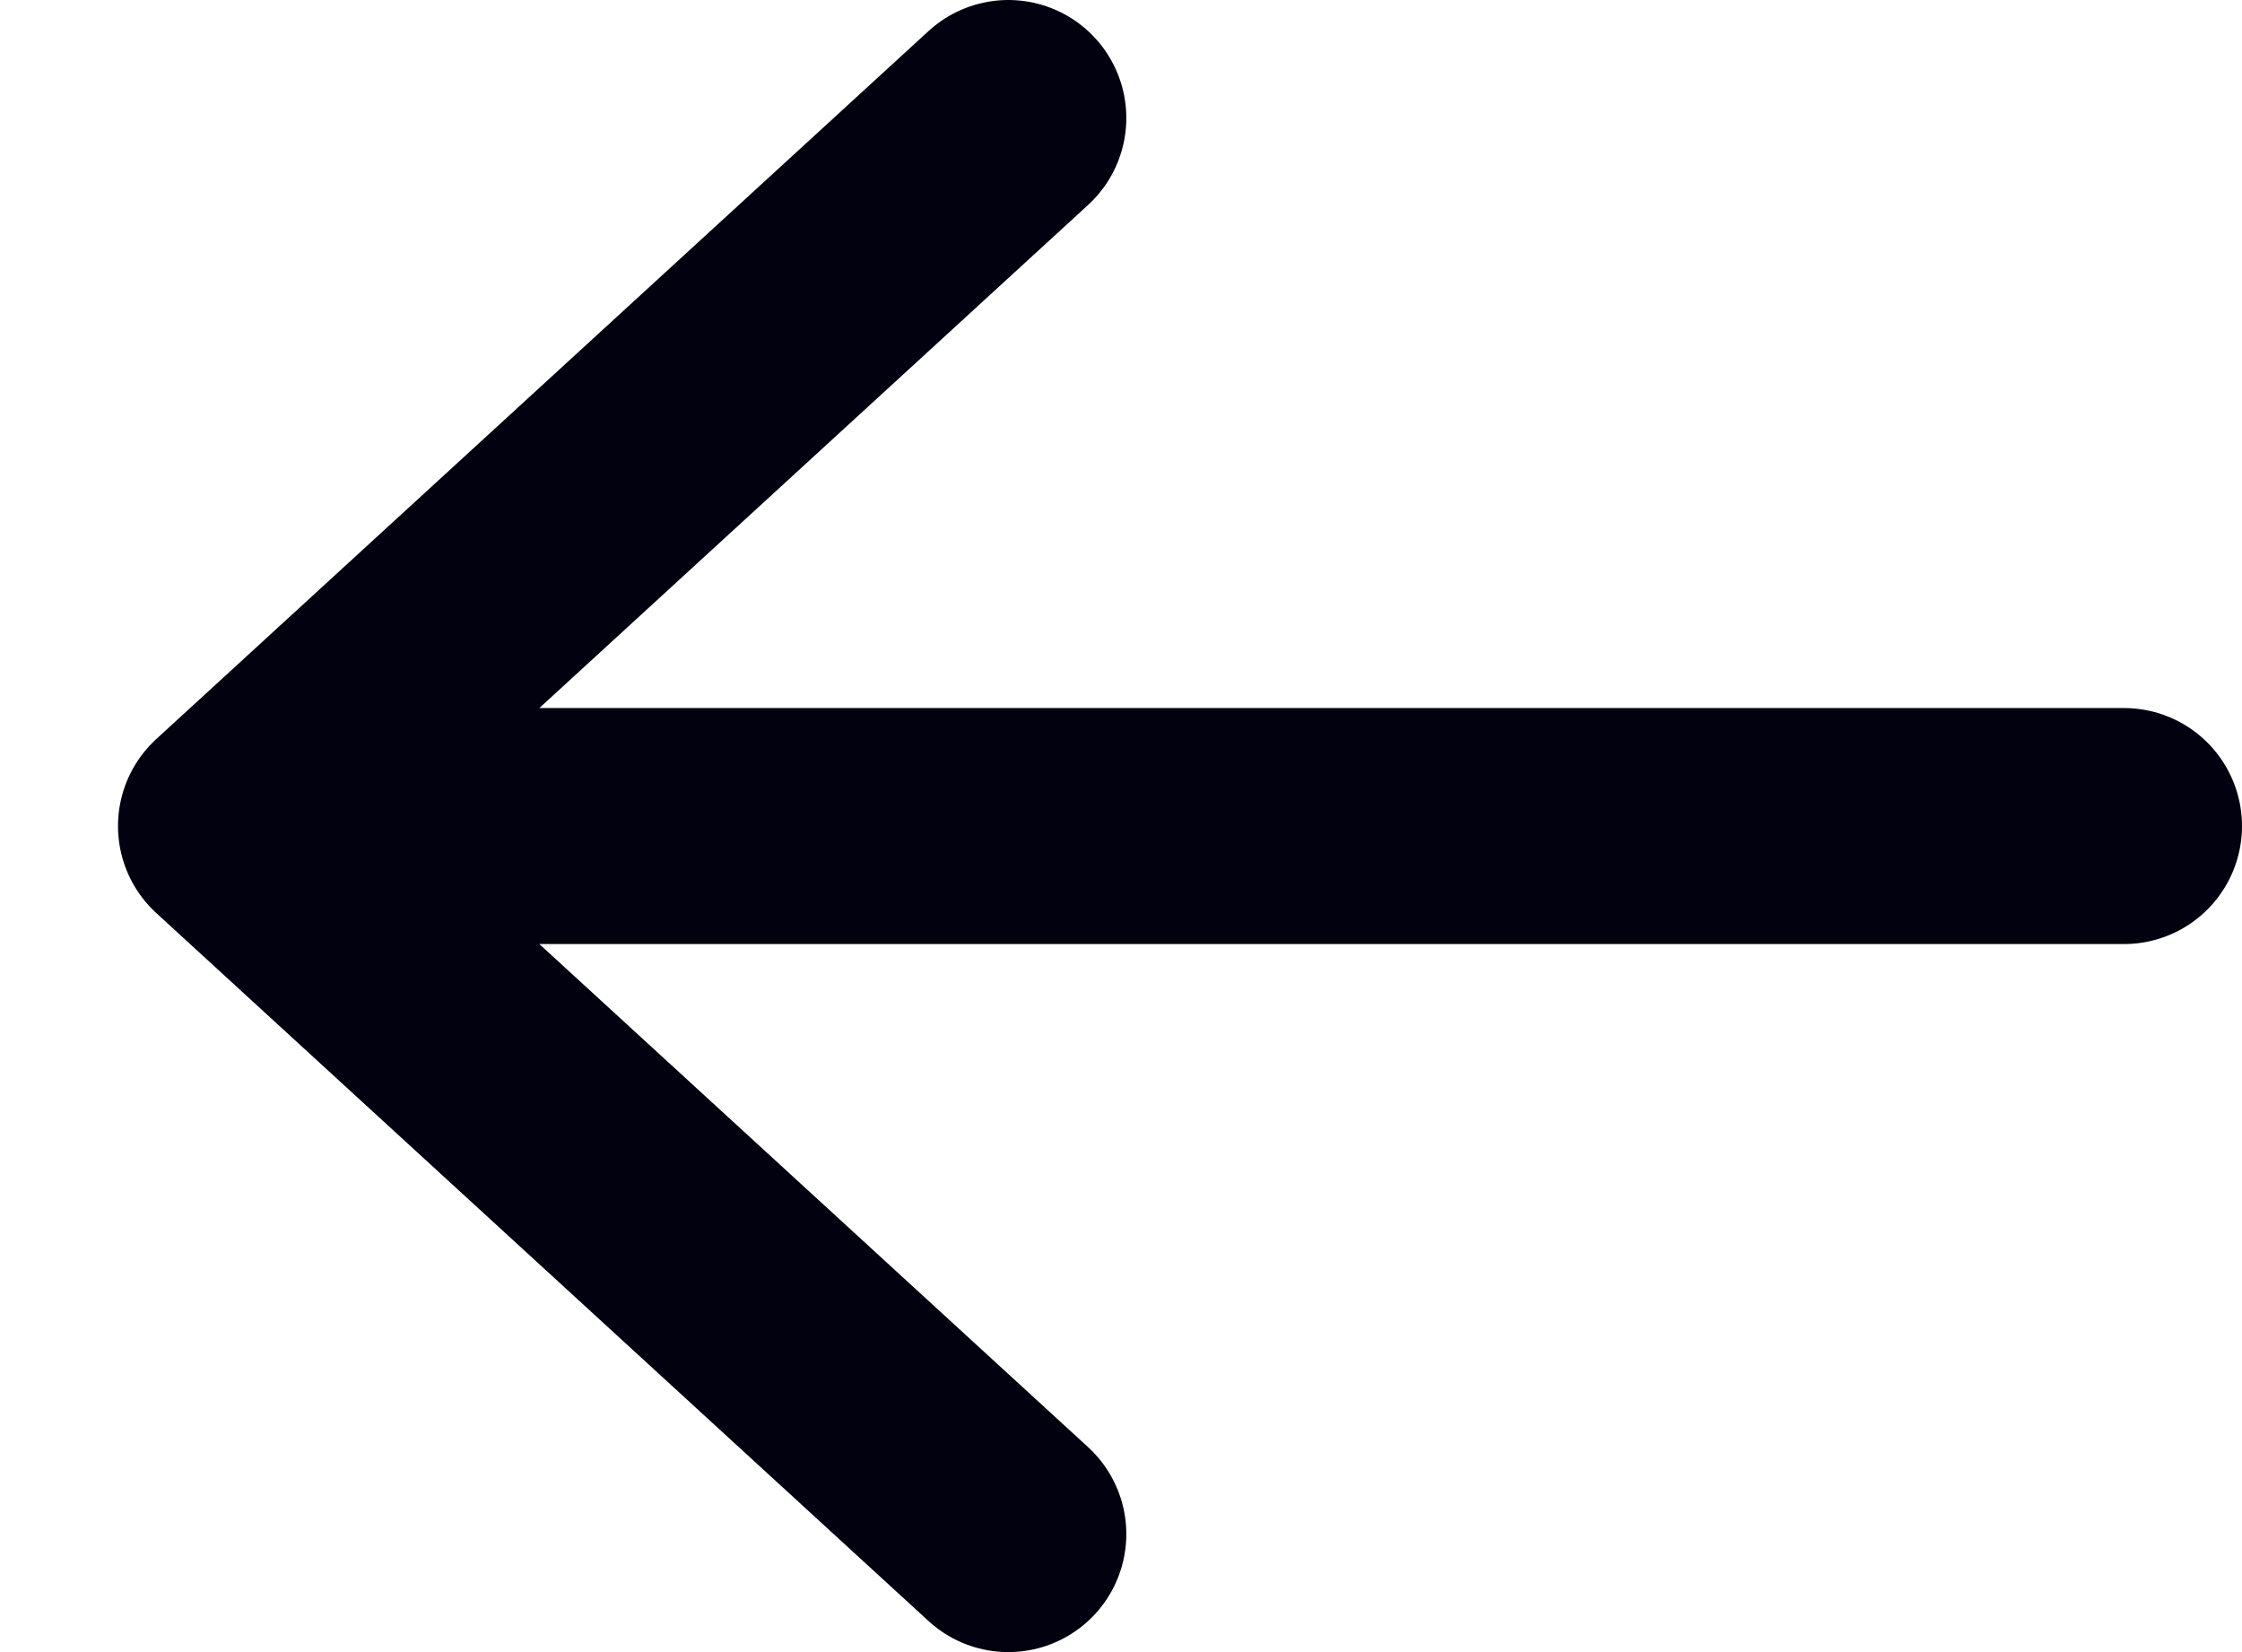 <svg width="19" height="14" viewBox="0 0 19 14" fill="none" xmlns="http://www.w3.org/2000/svg">
<path d="M18 7H2M2 7L8.545 1M2 7L8.545 13" stroke="#02010F" stroke-width="2" stroke-linecap="round"/>
</svg>
